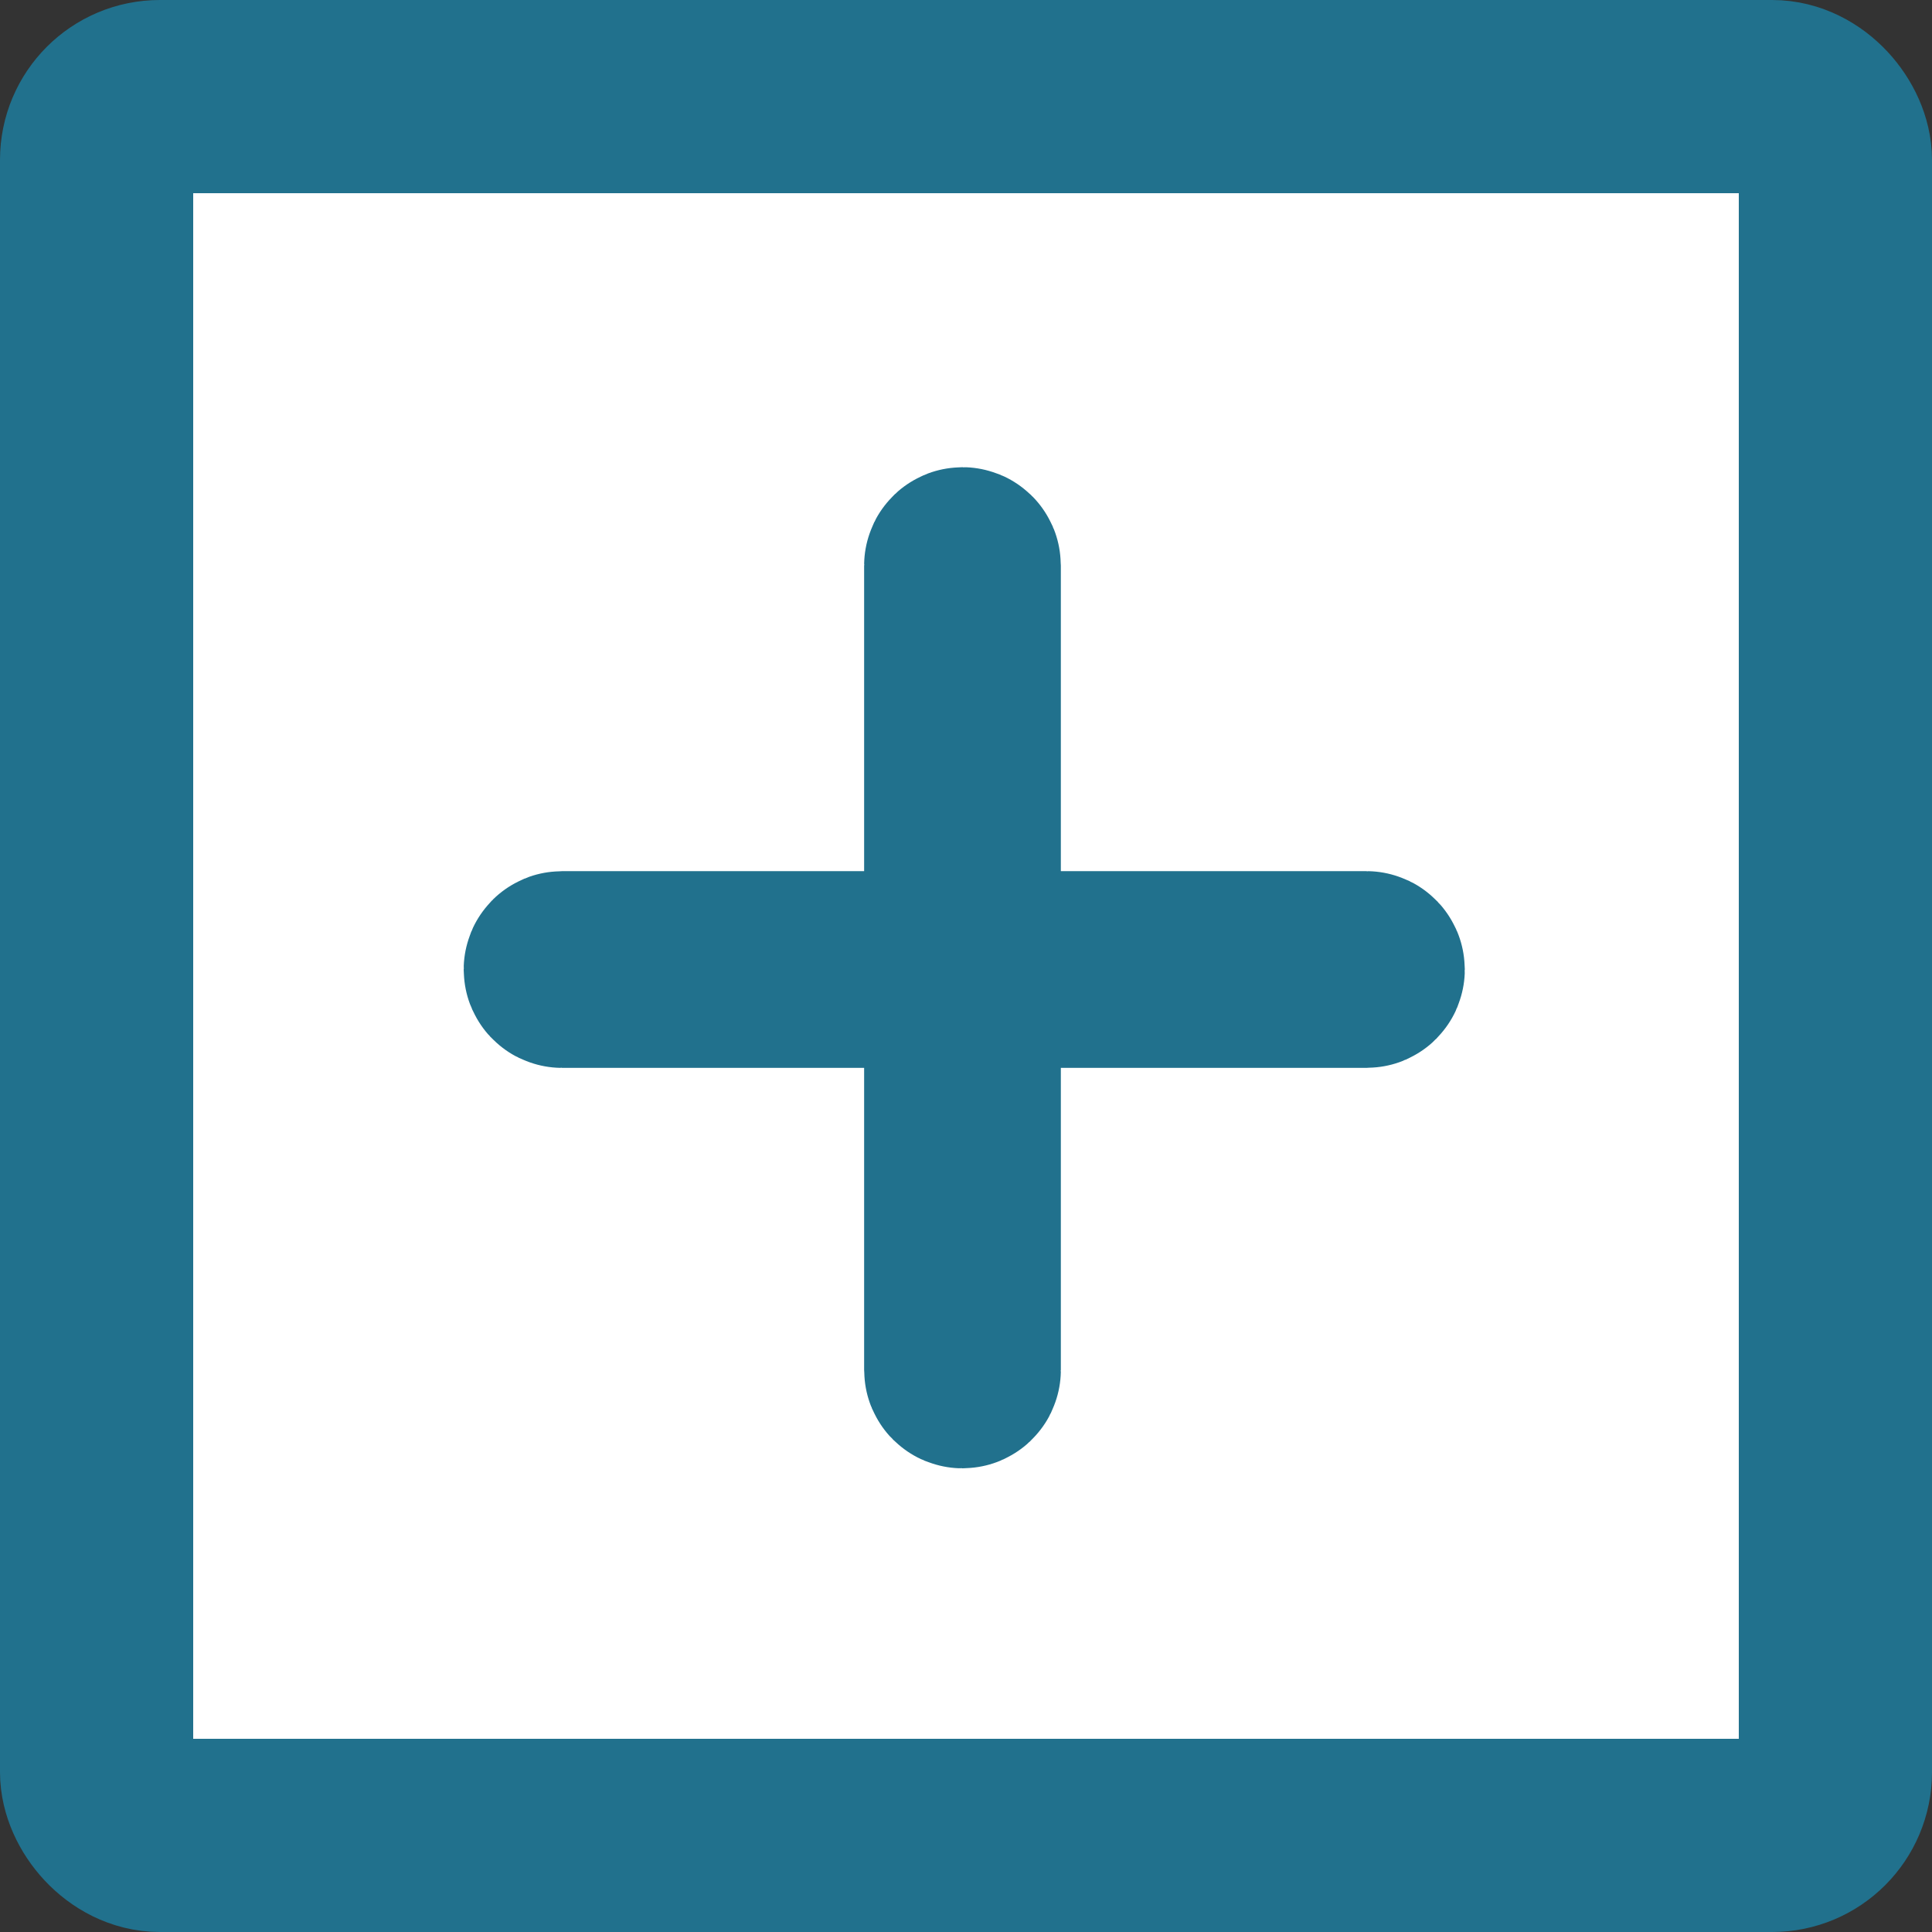 <?xml version="1.0" encoding="UTF-8"?>
<svg width="550px" height="550px" viewBox="0 0 550 550" version="1.1" xmlns="http://www.w3.org/2000/svg" xmlns:xlink="http://www.w3.org/1999/xlink">
    <rect x="0" y="0" width="550" height="550" fill="#333333" stroke="none"/>
    <title>Artboard Copy 10</title>
    <g id="Artboard-Copy-10" stroke="none" stroke-width="1" fill="none" fill-rule="evenodd">
        <rect id="Rectangle-Copy-2" stroke="#21718D" stroke-width="55" fill="#FFFFFF" x="27.5" y="27.5" width="495" height="495" rx="18"></rect>
        <rect id="Rectangle-Copy-3" stroke="#21718D" stroke-width="55" x="159.5" y="275.5" width="230" height="1" rx="0.5"></rect>
        <rect id="Rectangle-Copy-4" stroke="#21718D" stroke-width="55" transform="translate(274.5, 275.5) rotate(90) translate(-274.5, -275.5) " x="159.5" y="275.5" width="230" height="1" rx="0.5"></rect>
    </g>
</svg>